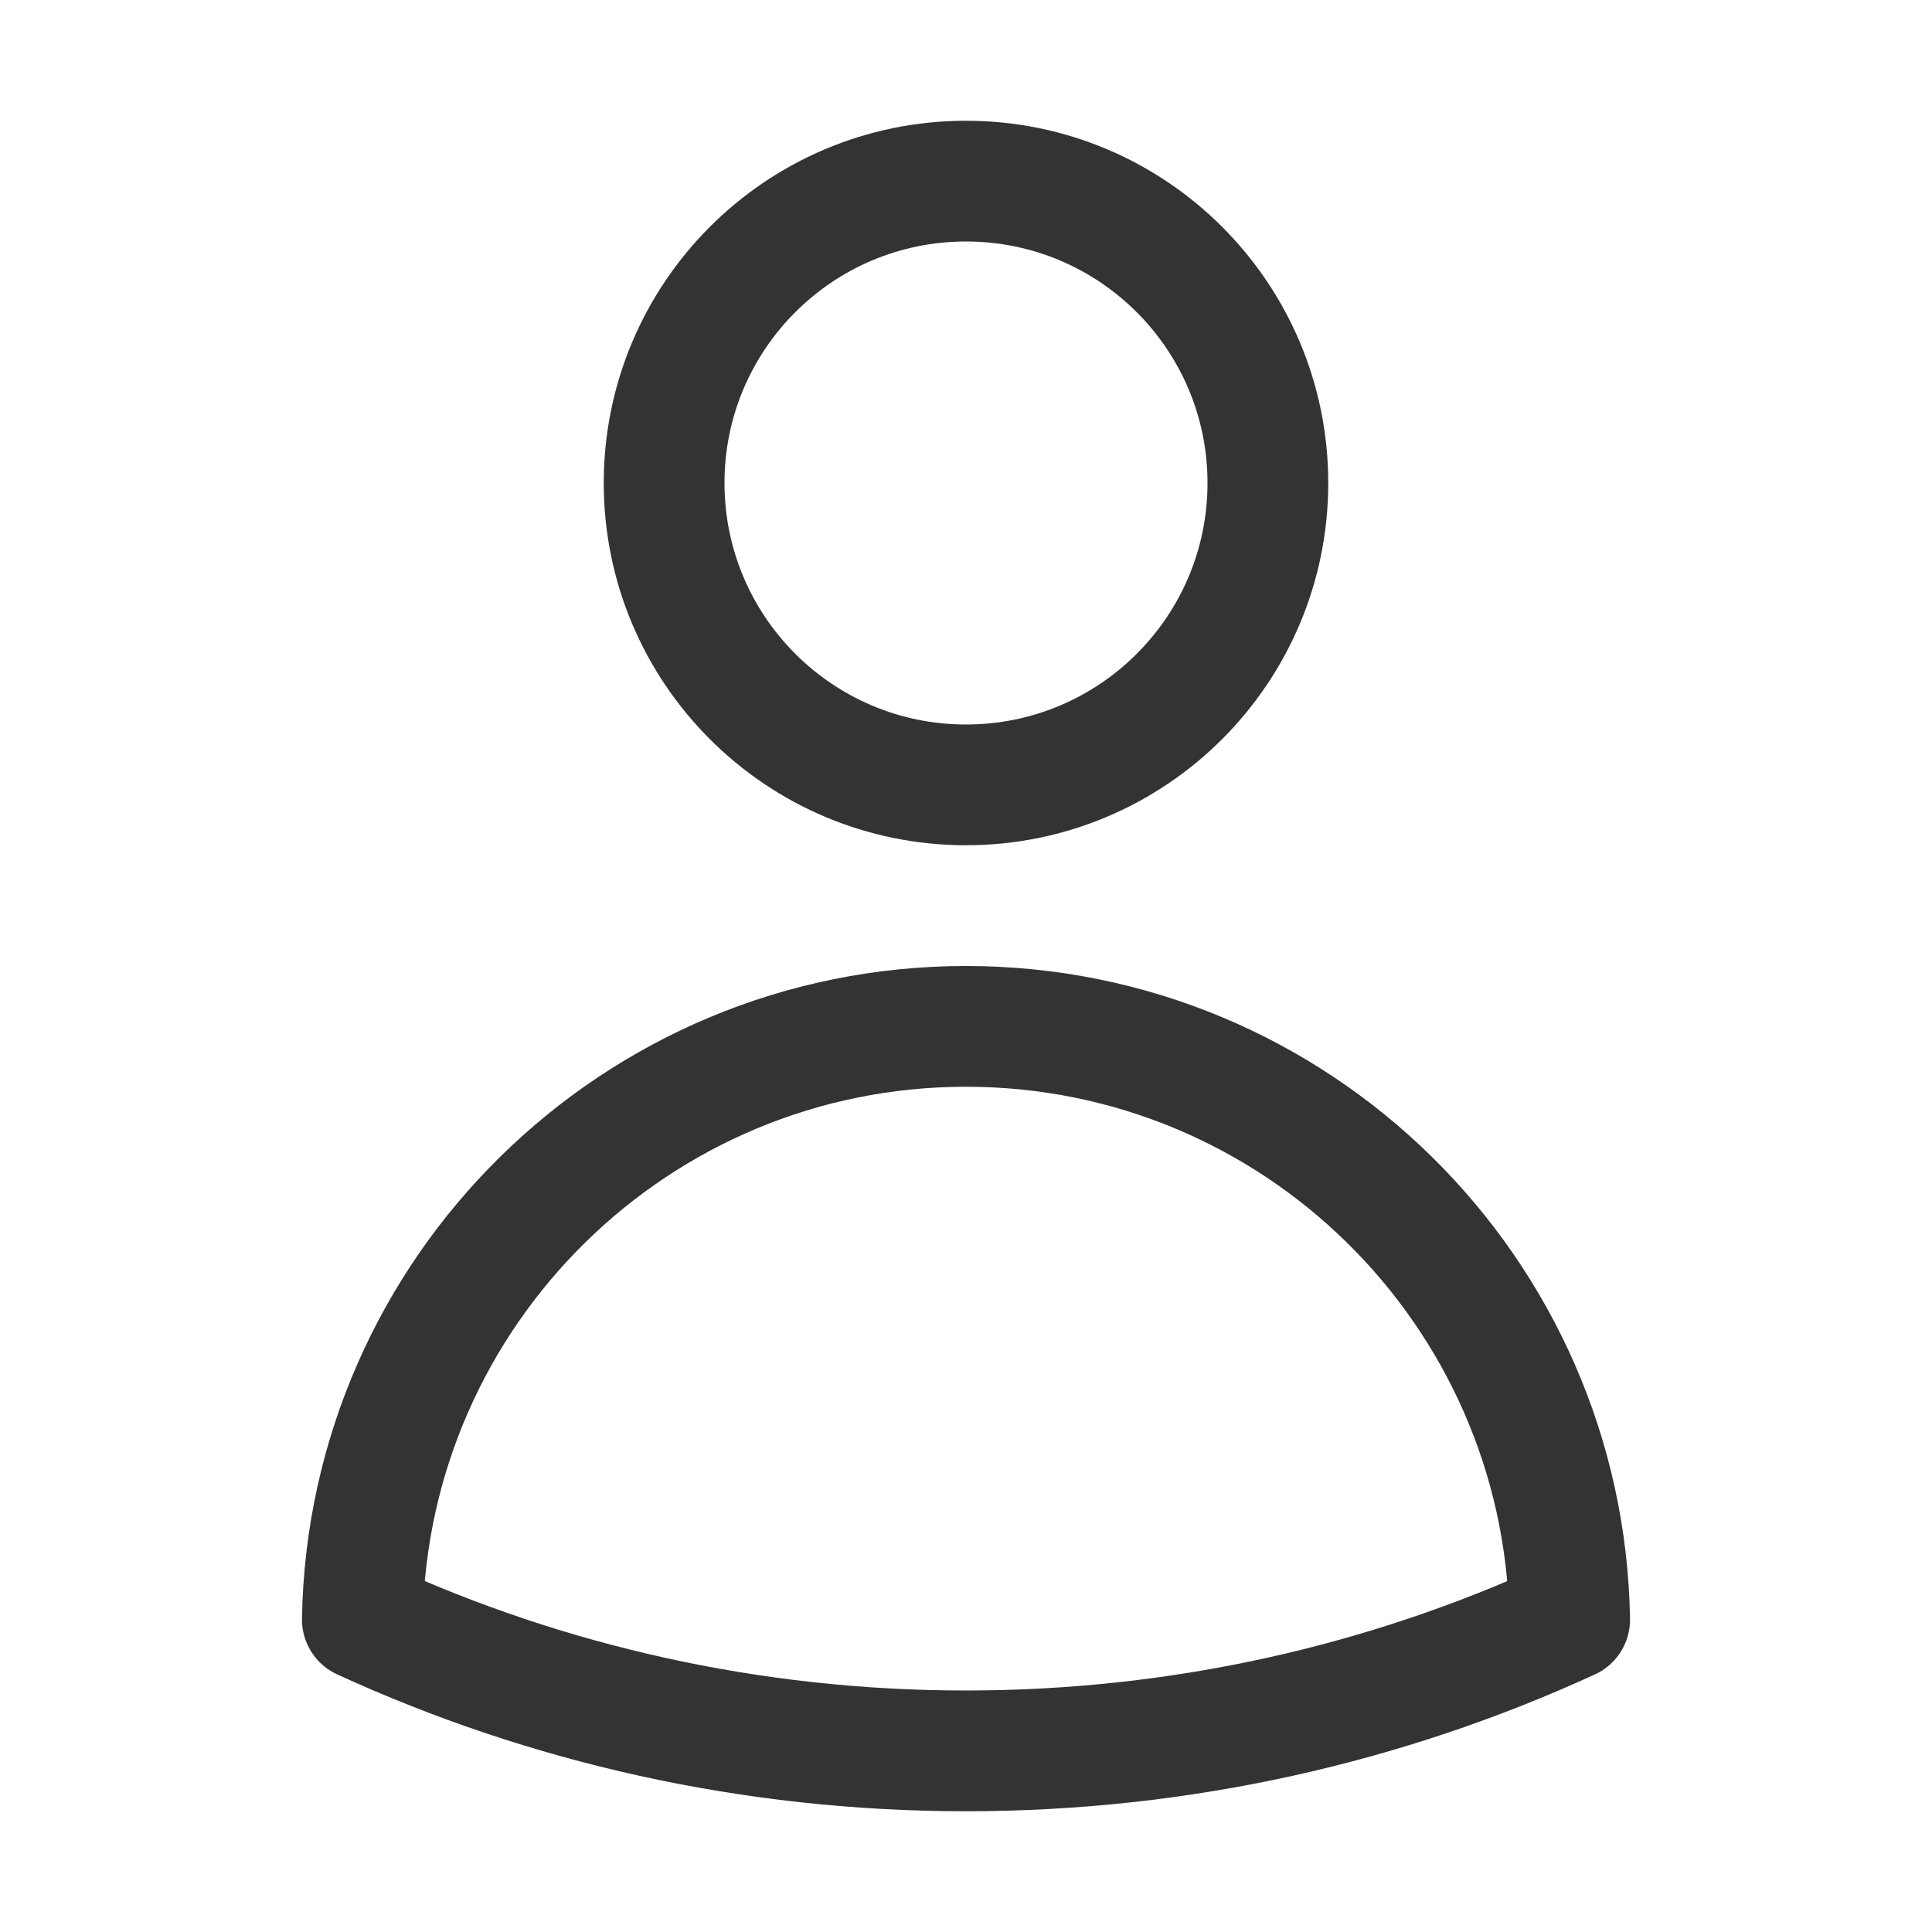 <svg width="24" height="24" viewBox="0 0 24 24" fill="none" xmlns="http://www.w3.org/2000/svg">
<path d="M15.75 6C15.75 8.071 14.071 9.75 12 9.75C9.929 9.75 8.25 8.071 8.25 6C8.25 3.929 9.929 2.25 12 2.25C14.071 2.25 15.75 3.929 15.75 6Z" stroke="#333333" stroke-width="1.5" stroke-linecap="round" stroke-linejoin="round"/>
<path d="M4.501 20.118C4.572 16.037 7.902 12.75 12 12.75C16.098 12.75 19.429 16.037 19.499 20.119C17.216 21.166 14.677 21.75 12 21.75C9.324 21.75 6.784 21.166 4.501 20.118Z" stroke="#333333" stroke-width="1.5" stroke-linecap="round" stroke-linejoin="round"/>
</svg>
